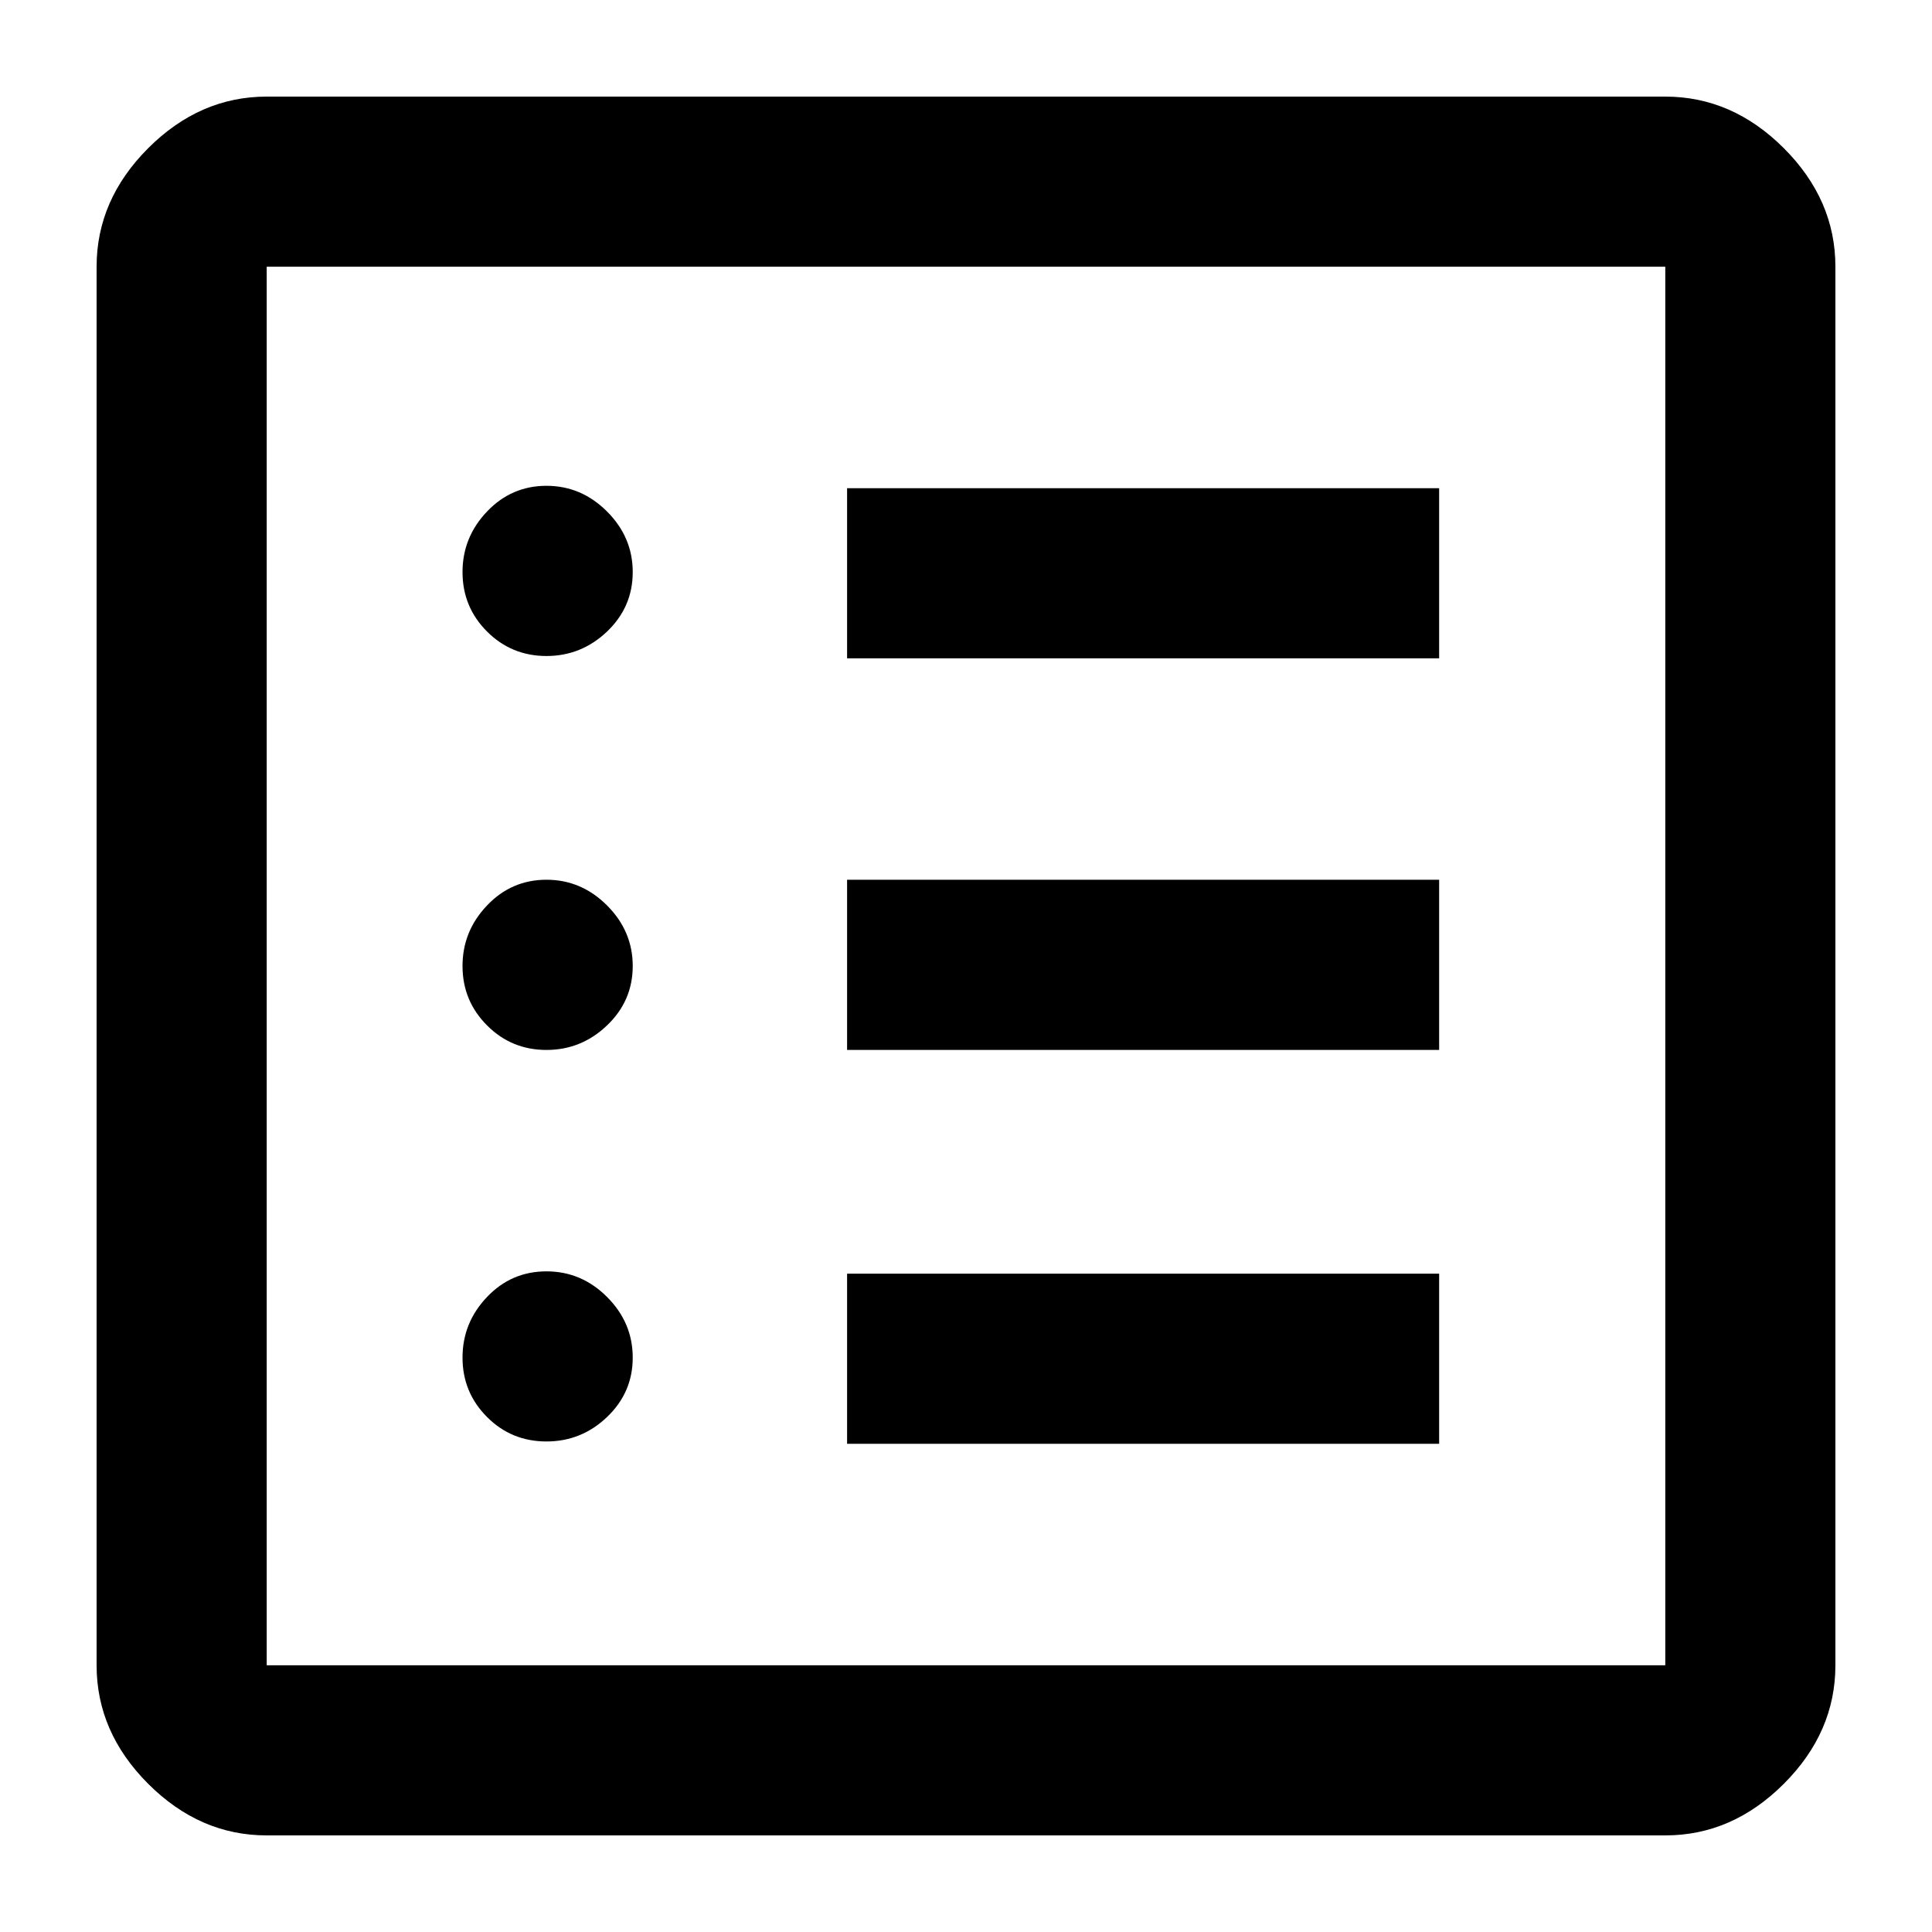 <svg width="20" height="20" viewBox="0 0 20 20"  xmlns="http://www.w3.org/2000/svg">
<path d="M5.657 14.922C5.898 14.922 6.107 14.838 6.284 14.669C6.461 14.5 6.55 14.295 6.55 14.054C6.55 13.812 6.461 13.603 6.284 13.426C6.107 13.249 5.898 13.161 5.657 13.161C5.416 13.161 5.21 13.249 5.042 13.426C4.873 13.603 4.788 13.812 4.788 14.054C4.788 14.295 4.873 14.5 5.042 14.669C5.21 14.838 5.416 14.922 5.657 14.922ZM5.657 10.869C5.898 10.869 6.107 10.784 6.284 10.615C6.461 10.446 6.55 10.241 6.55 10C6.55 9.759 6.461 9.55 6.284 9.373C6.107 9.196 5.898 9.107 5.657 9.107C5.416 9.107 5.21 9.196 5.042 9.373C4.873 9.55 4.788 9.759 4.788 10C4.788 10.241 4.873 10.446 5.042 10.615C5.21 10.784 5.416 10.869 5.657 10.869ZM5.657 6.791C5.898 6.791 6.107 6.706 6.284 6.538C6.461 6.369 6.55 6.164 6.55 5.922C6.55 5.681 6.461 5.472 6.284 5.295C6.107 5.118 5.898 5.029 5.657 5.029C5.416 5.029 5.21 5.118 5.042 5.295C4.873 5.472 4.788 5.681 4.788 5.922C4.788 6.164 4.873 6.369 5.042 6.538C5.21 6.706 5.416 6.791 5.657 6.791ZM8.769 14.946H14.898V13.185H8.769V14.946ZM8.769 10.869H14.898V9.107H8.769V10.869ZM8.769 6.815H14.898V5.054H8.769V6.815ZM2.761 19C2.299 19 1.89 18.822 1.534 18.466C1.178 18.11 1 17.701 1 17.239V2.761C1 2.299 1.178 1.89 1.534 1.534C1.89 1.178 2.299 1 2.761 1H17.239C17.701 1 18.11 1.178 18.466 1.534C18.822 1.89 19 2.299 19 2.761V17.239C19 17.701 18.822 18.11 18.466 18.466C18.11 18.822 17.701 19 17.239 19H2.761ZM2.761 17.239H17.239V2.761H2.761V17.239Z" />
</svg>
